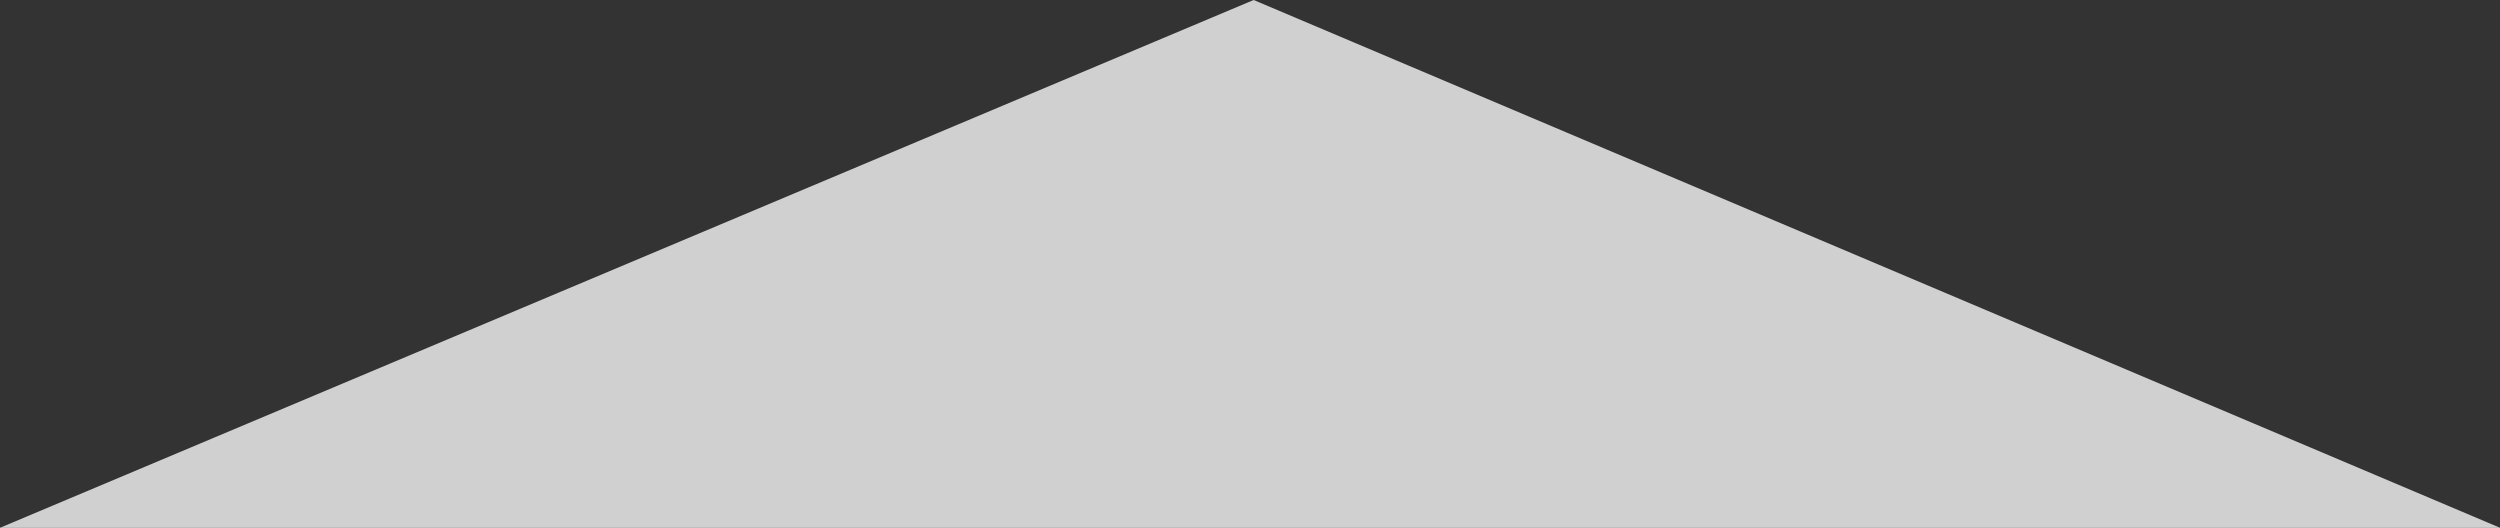 <svg width="1170" height="247" viewBox="0 0 1170 247" fill="none" xmlns="http://www.w3.org/2000/svg">
<rect x="0" y="0" width="1170" height="247" fill="#333333" stroke="none"/>
<g clip-path="url(#clip0_7207_10468)">
<path d="M1170 247H0L586.706 0L1170 247Z" fill="#F7F7F7" fill-opacity="0.8"/>
</g>
<defs>
<clipPath id="clip0_7207_10468">
<rect width="1170" height="247" fill="white"/>
</clipPath>
</defs>
</svg>
